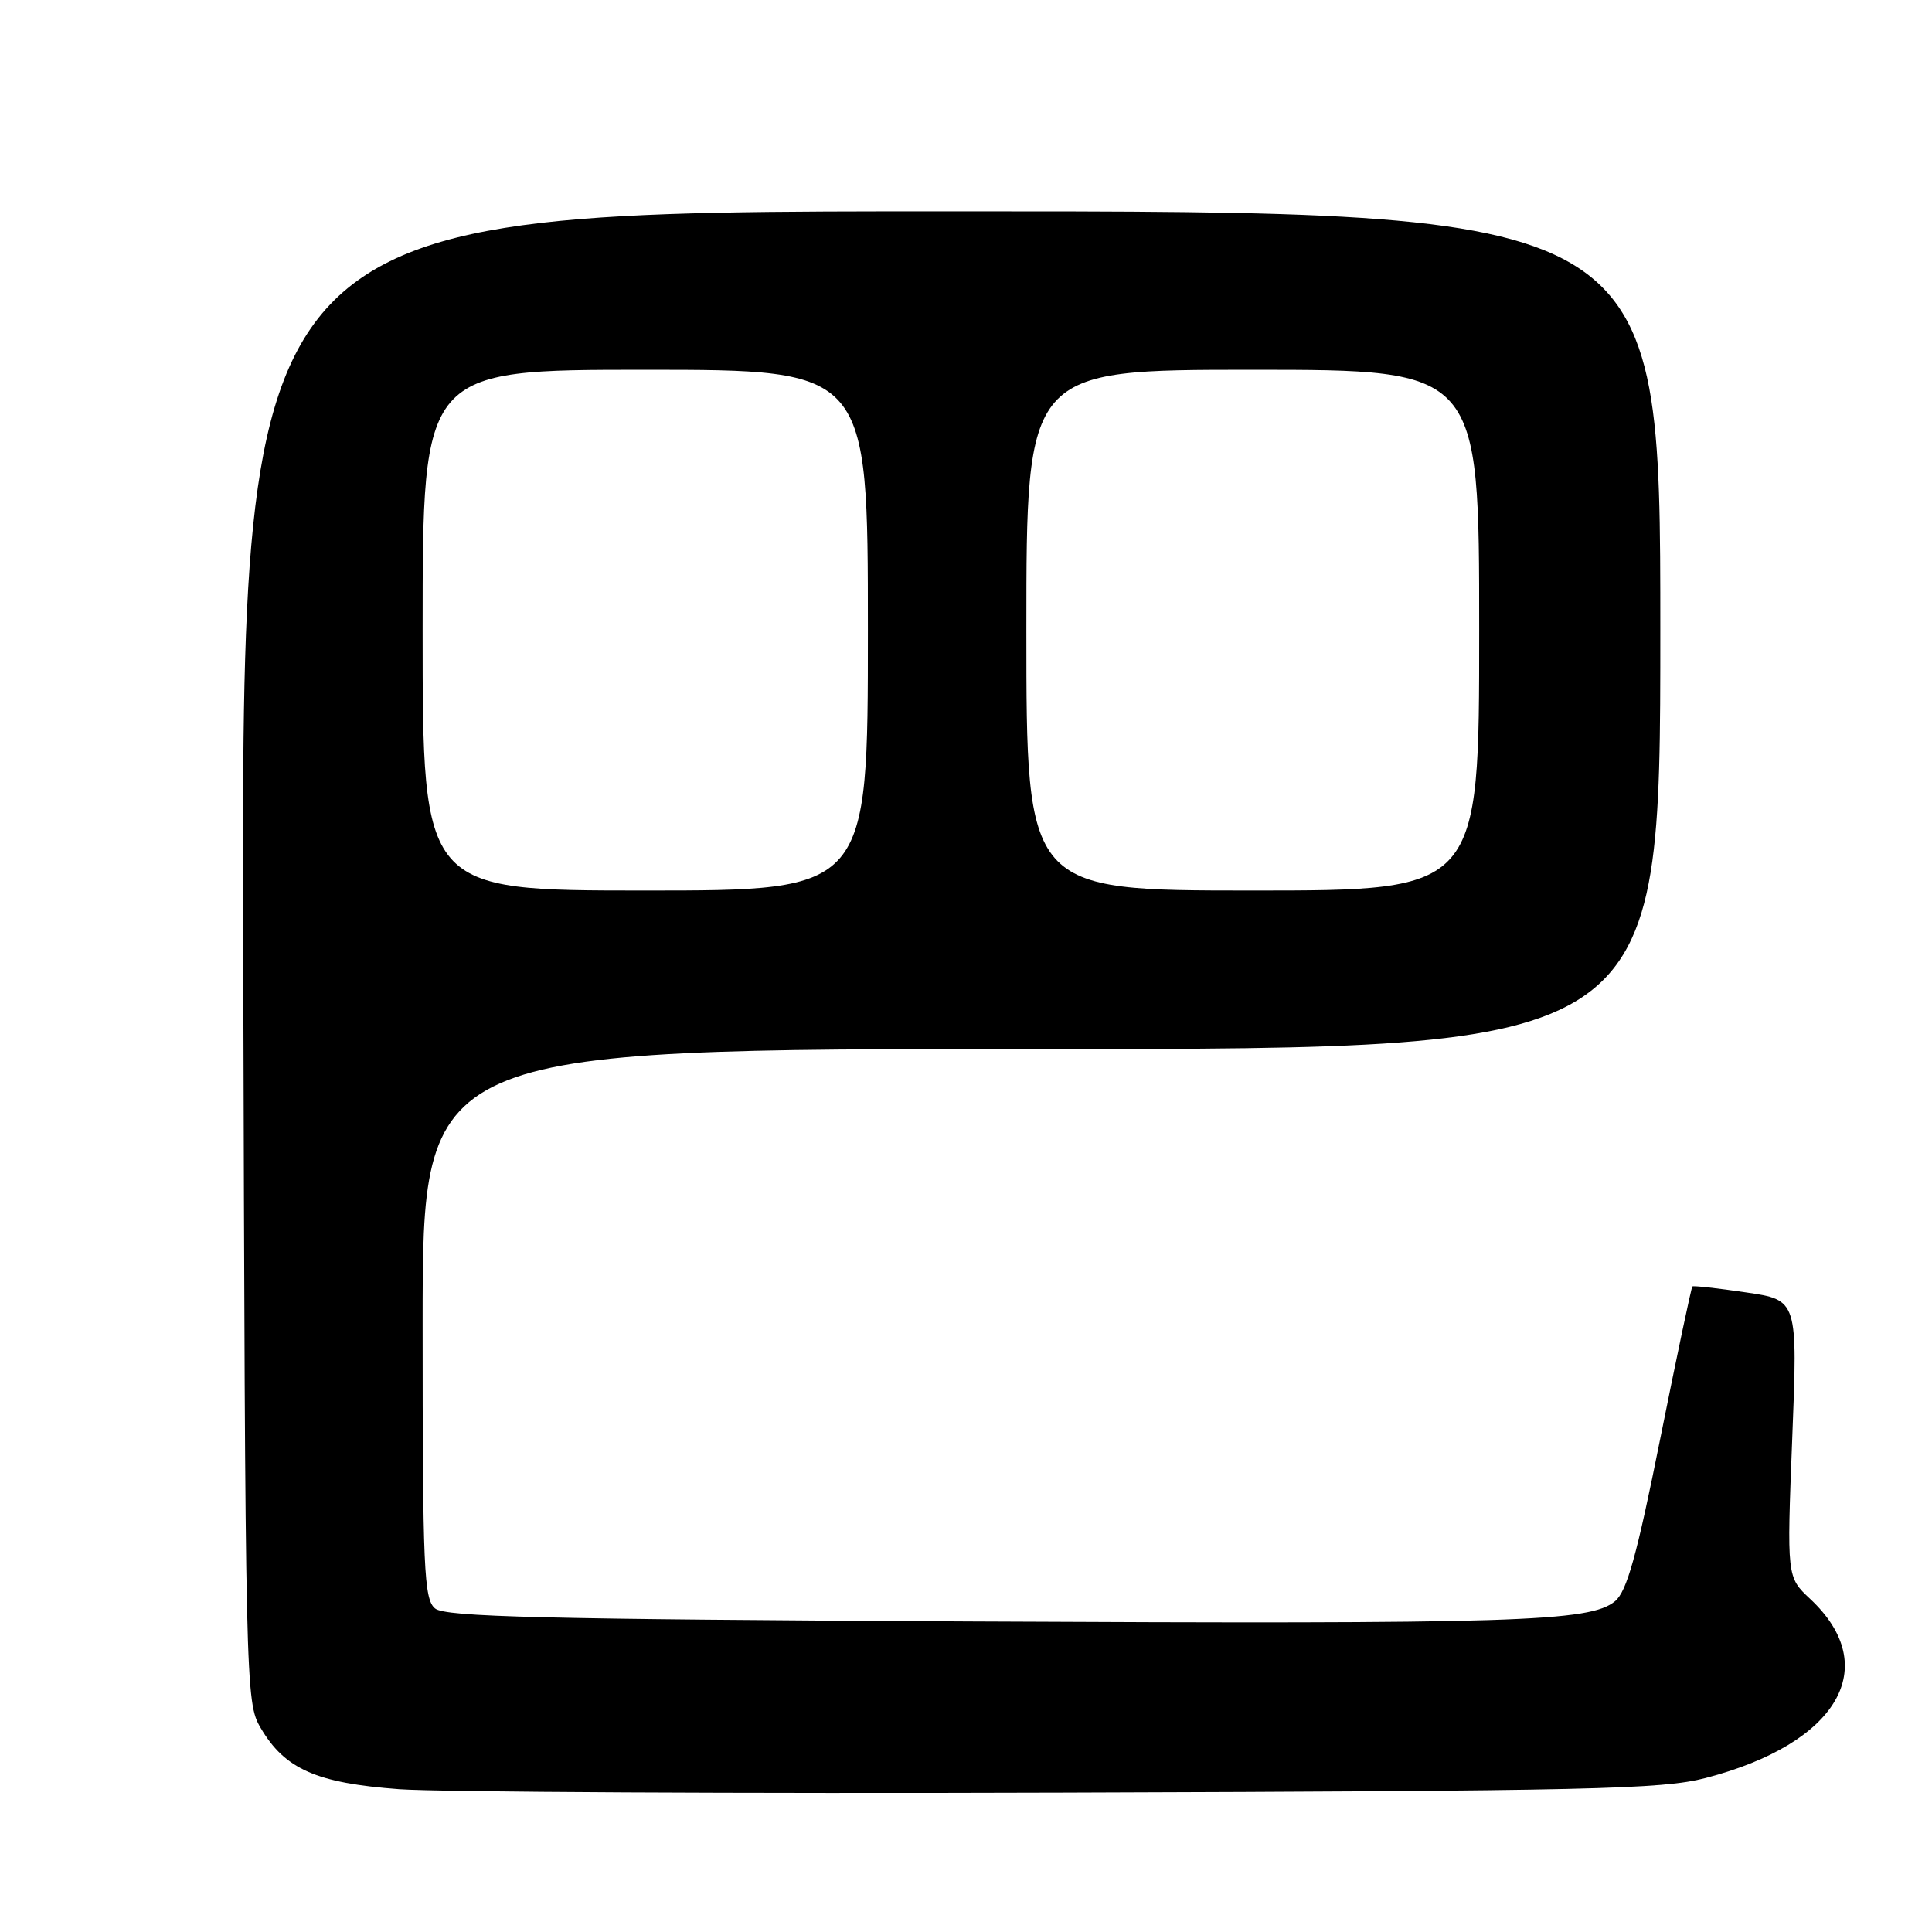 <?xml version="1.0" encoding="UTF-8" standalone="no"?>
<!DOCTYPE svg PUBLIC "-//W3C//DTD SVG 1.1//EN" "http://www.w3.org/Graphics/SVG/1.1/DTD/svg11.dtd" >
<svg xmlns="http://www.w3.org/2000/svg" xmlns:xlink="http://www.w3.org/1999/xlink" version="1.1" viewBox="0 0 256 256">
 <g >
 <path fill="currentColor"
d=" M 225.99 235.60 C 243.55 231.03 249.49 220.87 239.86 211.87 C 236.76 208.97 236.76 208.97 237.48 190.61 C 238.21 172.25 238.21 172.25 231.35 171.25 C 227.58 170.69 224.39 170.34 224.25 170.46 C 224.11 170.58 222.20 179.63 220.00 190.59 C 216.88 206.17 215.57 210.86 214.00 212.17 C 210.69 214.91 200.92 215.21 128.36 214.85 C 71.69 214.56 59.01 214.25 57.65 213.13 C 56.17 211.90 56.00 207.99 56.00 175.38 C 56.00 139.00 56.00 139.00 138.00 139.00 C 220.00 139.00 220.00 139.00 220.00 83.50 C 220.00 28.00 220.00 28.00 125.98 28.00 C 31.96 28.00 31.96 28.00 32.23 126.75 C 32.50 224.02 32.53 225.55 34.54 228.96 C 37.74 234.42 41.94 236.27 52.91 237.08 C 58.19 237.46 97.83 237.67 141.00 237.53 C 210.90 237.31 220.21 237.10 225.99 235.60 Z  M 56.00 83.50 C 56.00 49.00 56.00 49.00 85.50 49.00 C 115.00 49.00 115.00 49.00 115.00 83.50 C 115.00 118.00 115.00 118.00 85.50 118.00 C 56.00 118.00 56.00 118.00 56.00 83.50 Z  M 136.00 83.50 C 136.00 49.00 136.00 49.00 166.00 49.00 C 196.00 49.00 196.00 49.00 196.00 83.50 C 196.00 118.00 196.00 118.00 166.00 118.00 C 136.00 118.00 136.00 118.00 136.00 83.50 Z "/>
</g>
</svg>